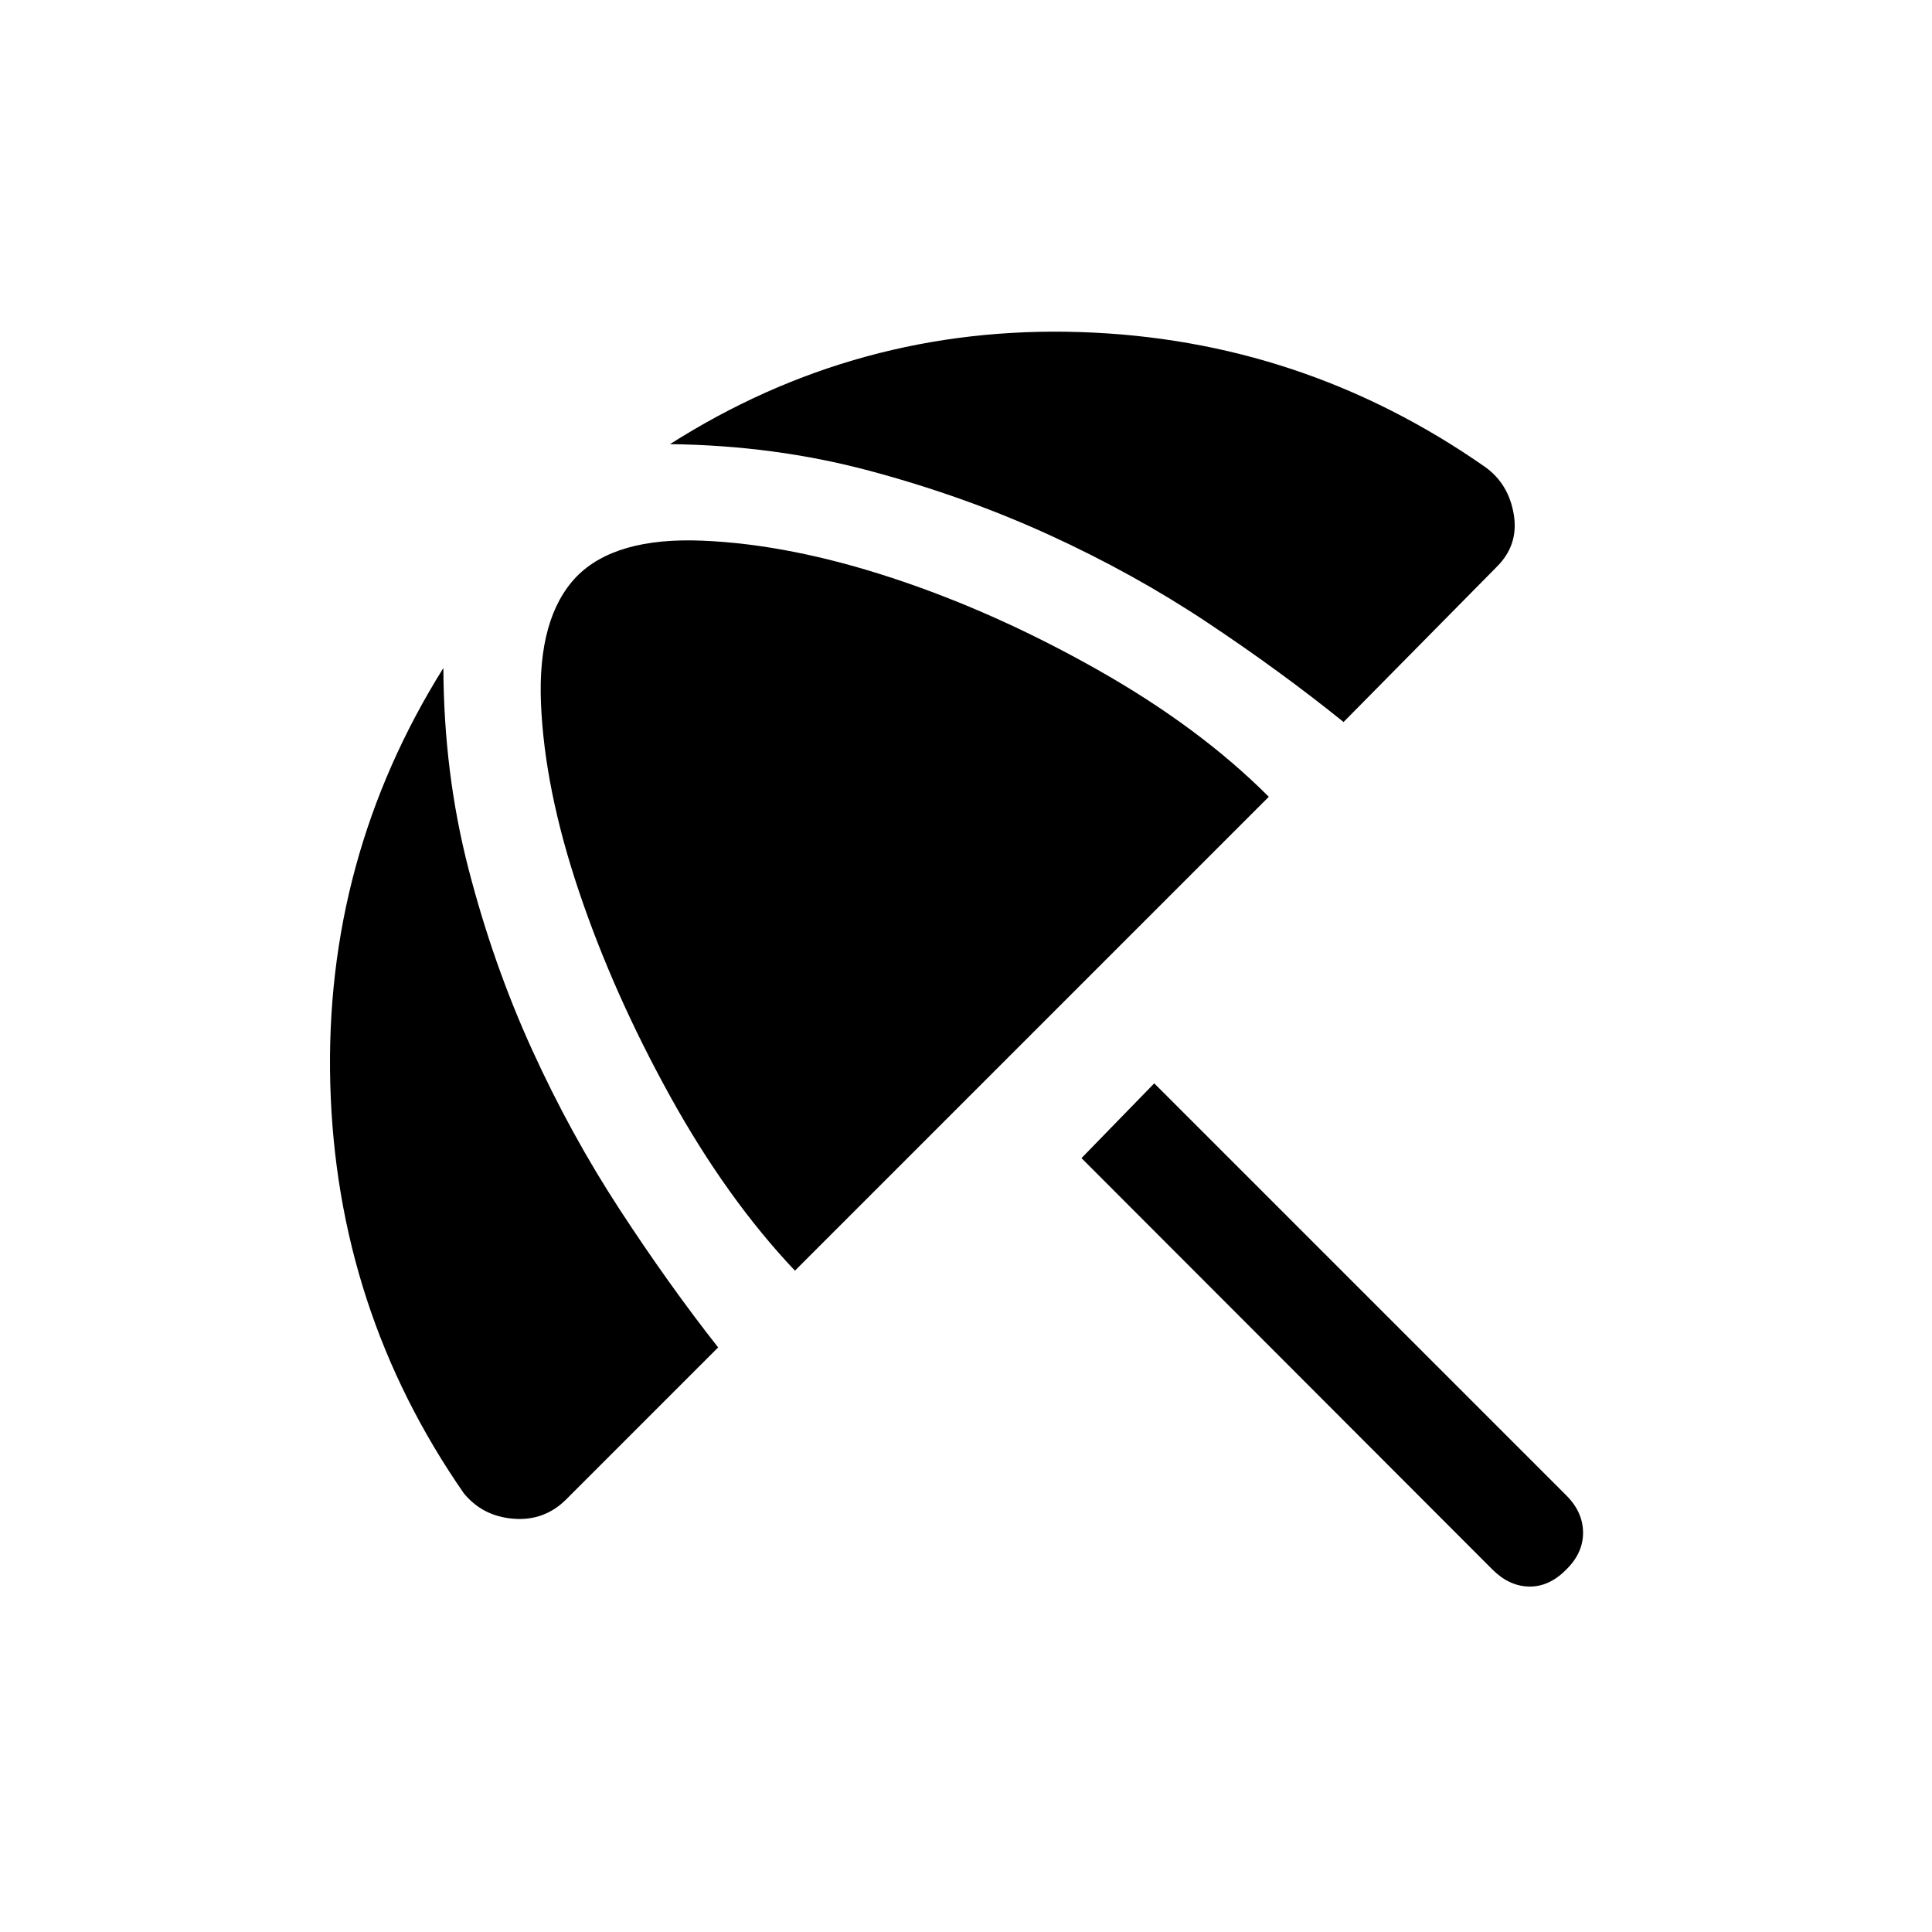 <svg xmlns="http://www.w3.org/2000/svg" height="20" viewBox="0 -960 960 960" width="20"><path d="M741.539-180.155 537.385-384.539l36.152-37.153 204.77 204.769q8.307 8.308 8.307 18.577 0 10.268-8.692 18.576-8.307 8.307-18.192 8.115-9.884-.192-18.191-8.5Zm-460.155-34.846q-10.846 10.846-26.192 9.653-15.345-1.192-24.729-12.653-63.308-91.231-66.346-203.269-3.038-112.039 56.193-206.808.23 52.308 12.461 99.693 12.23 47.385 31.461 89.654 19.23 42.269 43.691 79.73 24.462 37.461 48.923 68.538l-75.462 75.462Zm113.615-113.615q-33.923-35.846-62.115-86.846-28.192-51-45.269-101.807-17.076-50.808-18.807-93.308-1.73-42.499 17.5-62.73 19.231-19.846 62.731-18.039 43.5 1.808 94.422 18.577Q494.384-656 545.192-627.308q50.807 28.692 85.269 63.23L394.999-328.616ZM738.23-727.768q11.461 8.384 13.961 23.422t-8.346 25.883l-76.231 77.232q-31.077-25.076-67.653-49.422-36.577-24.346-78.654-43.577-42.077-19.23-89.269-31.846-47.192-12.615-99.116-13.23 93.154-59.231 203.731-55.693 110.577 3.539 201.577 67.231Z"/></svg>